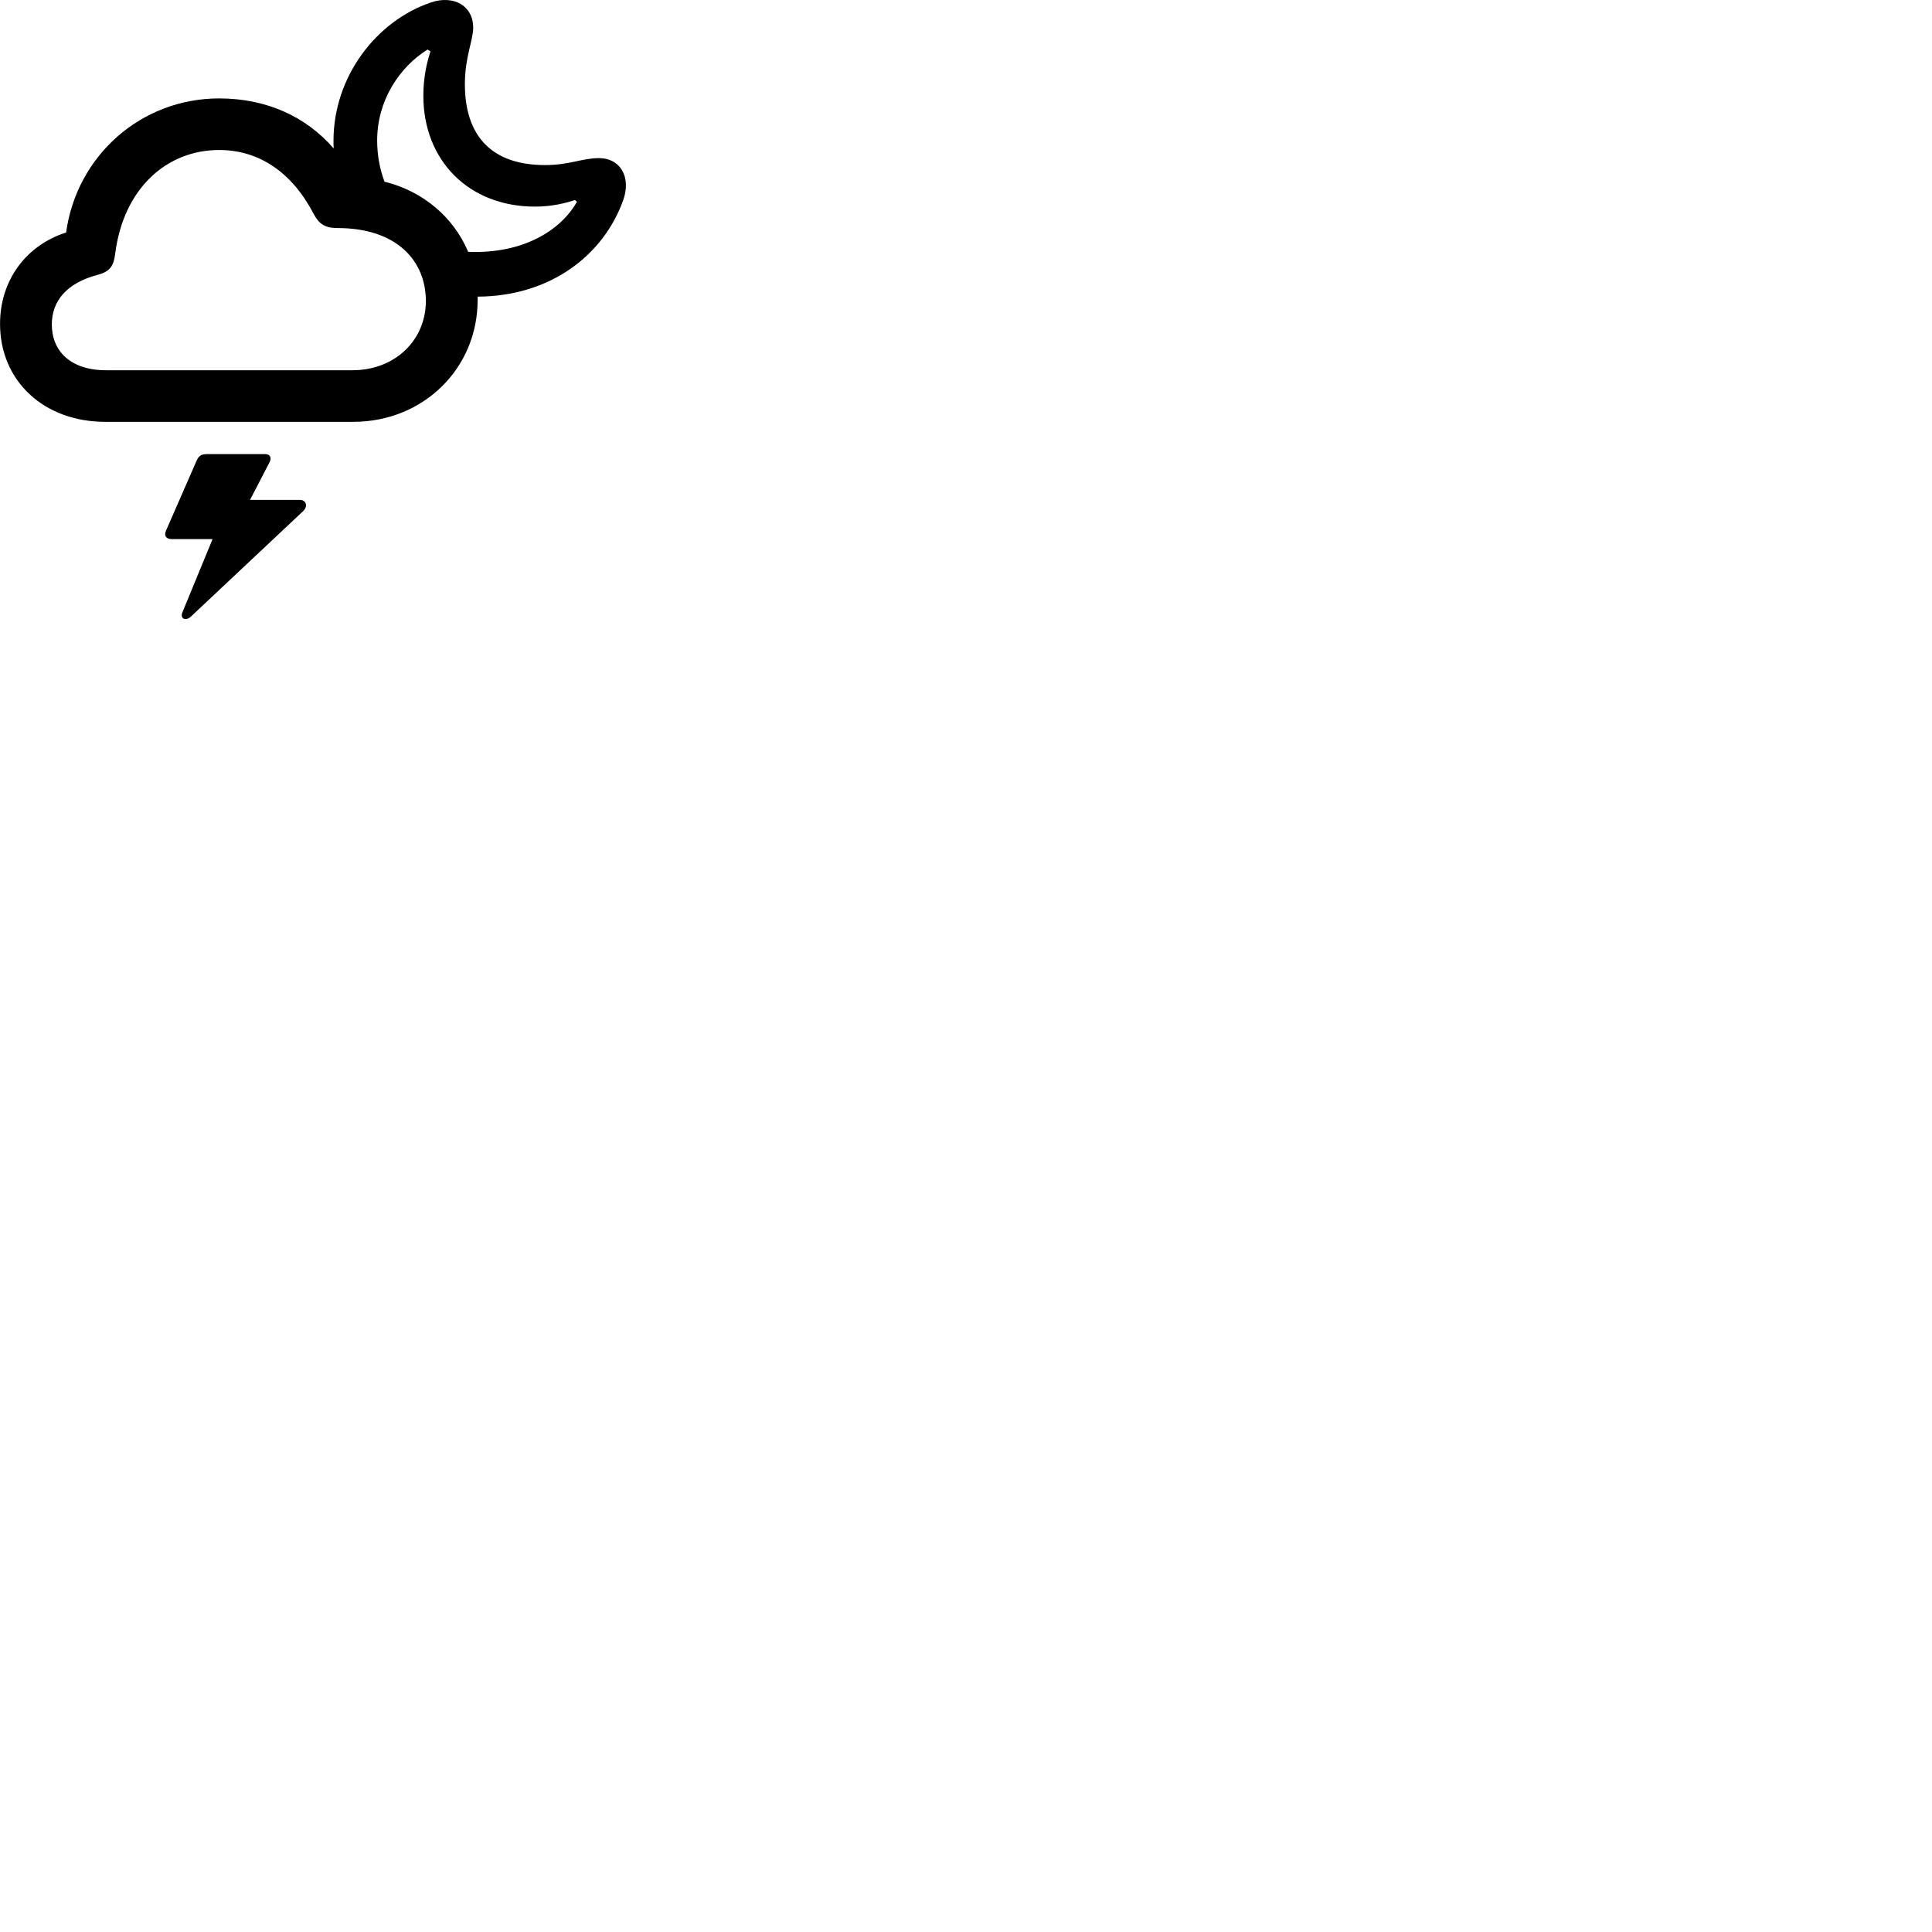 
        <svg xmlns="http://www.w3.org/2000/svg" viewBox="0 0 100 100">
            <path d="M5.452 21.834H18.282C21.902 21.834 24.722 19.084 24.722 15.524C24.722 15.464 24.722 15.414 24.722 15.354C28.502 15.334 31.232 13.204 32.252 10.374C32.682 9.194 32.132 8.184 30.992 8.184C30.142 8.184 29.472 8.544 28.212 8.544C25.452 8.544 24.062 7.044 24.062 4.354C24.062 2.944 24.492 2.094 24.492 1.434C24.492 0.284 23.472 -0.266 22.312 0.124C19.492 1.074 17.262 3.954 17.262 7.284C17.262 7.424 17.262 7.554 17.272 7.684C15.822 6.014 13.772 5.094 11.342 5.094C7.312 5.094 3.972 8.044 3.422 12.034C1.352 12.694 0.002 14.504 0.002 16.764C0.002 19.704 2.252 21.834 5.452 21.834ZM19.522 7.264C19.522 5.224 20.652 3.484 22.132 2.564L22.282 2.654C22.092 3.224 21.912 4.024 21.912 4.954C21.912 8.304 24.262 10.694 27.692 10.694C28.572 10.694 29.262 10.514 29.762 10.354L29.862 10.444C29.052 11.884 27.122 13.154 24.232 13.034C23.472 11.234 21.892 9.894 19.902 9.404C19.652 8.734 19.522 8.024 19.522 7.264ZM5.492 19.164C3.632 19.164 2.682 18.154 2.682 16.794C2.682 15.614 3.412 14.654 5.062 14.224C5.692 14.054 5.882 13.774 5.962 13.134C6.382 9.784 8.602 7.764 11.342 7.764C13.432 7.764 15.132 8.944 16.242 11.084C16.522 11.604 16.832 11.804 17.472 11.804C20.522 11.804 22.042 13.484 22.042 15.584C22.042 17.584 20.472 19.164 18.232 19.164ZM15.512 25.874H12.942L13.942 23.944C14.082 23.694 13.982 23.504 13.722 23.504H10.722C10.382 23.504 10.282 23.614 10.172 23.854L8.602 27.444C8.472 27.724 8.592 27.904 8.892 27.904H11.002L9.442 31.694C9.372 31.854 9.412 31.974 9.512 32.024C9.622 32.064 9.752 32.034 9.882 31.914L15.692 26.454C15.952 26.204 15.852 25.874 15.512 25.874Z" />
        </svg>
    